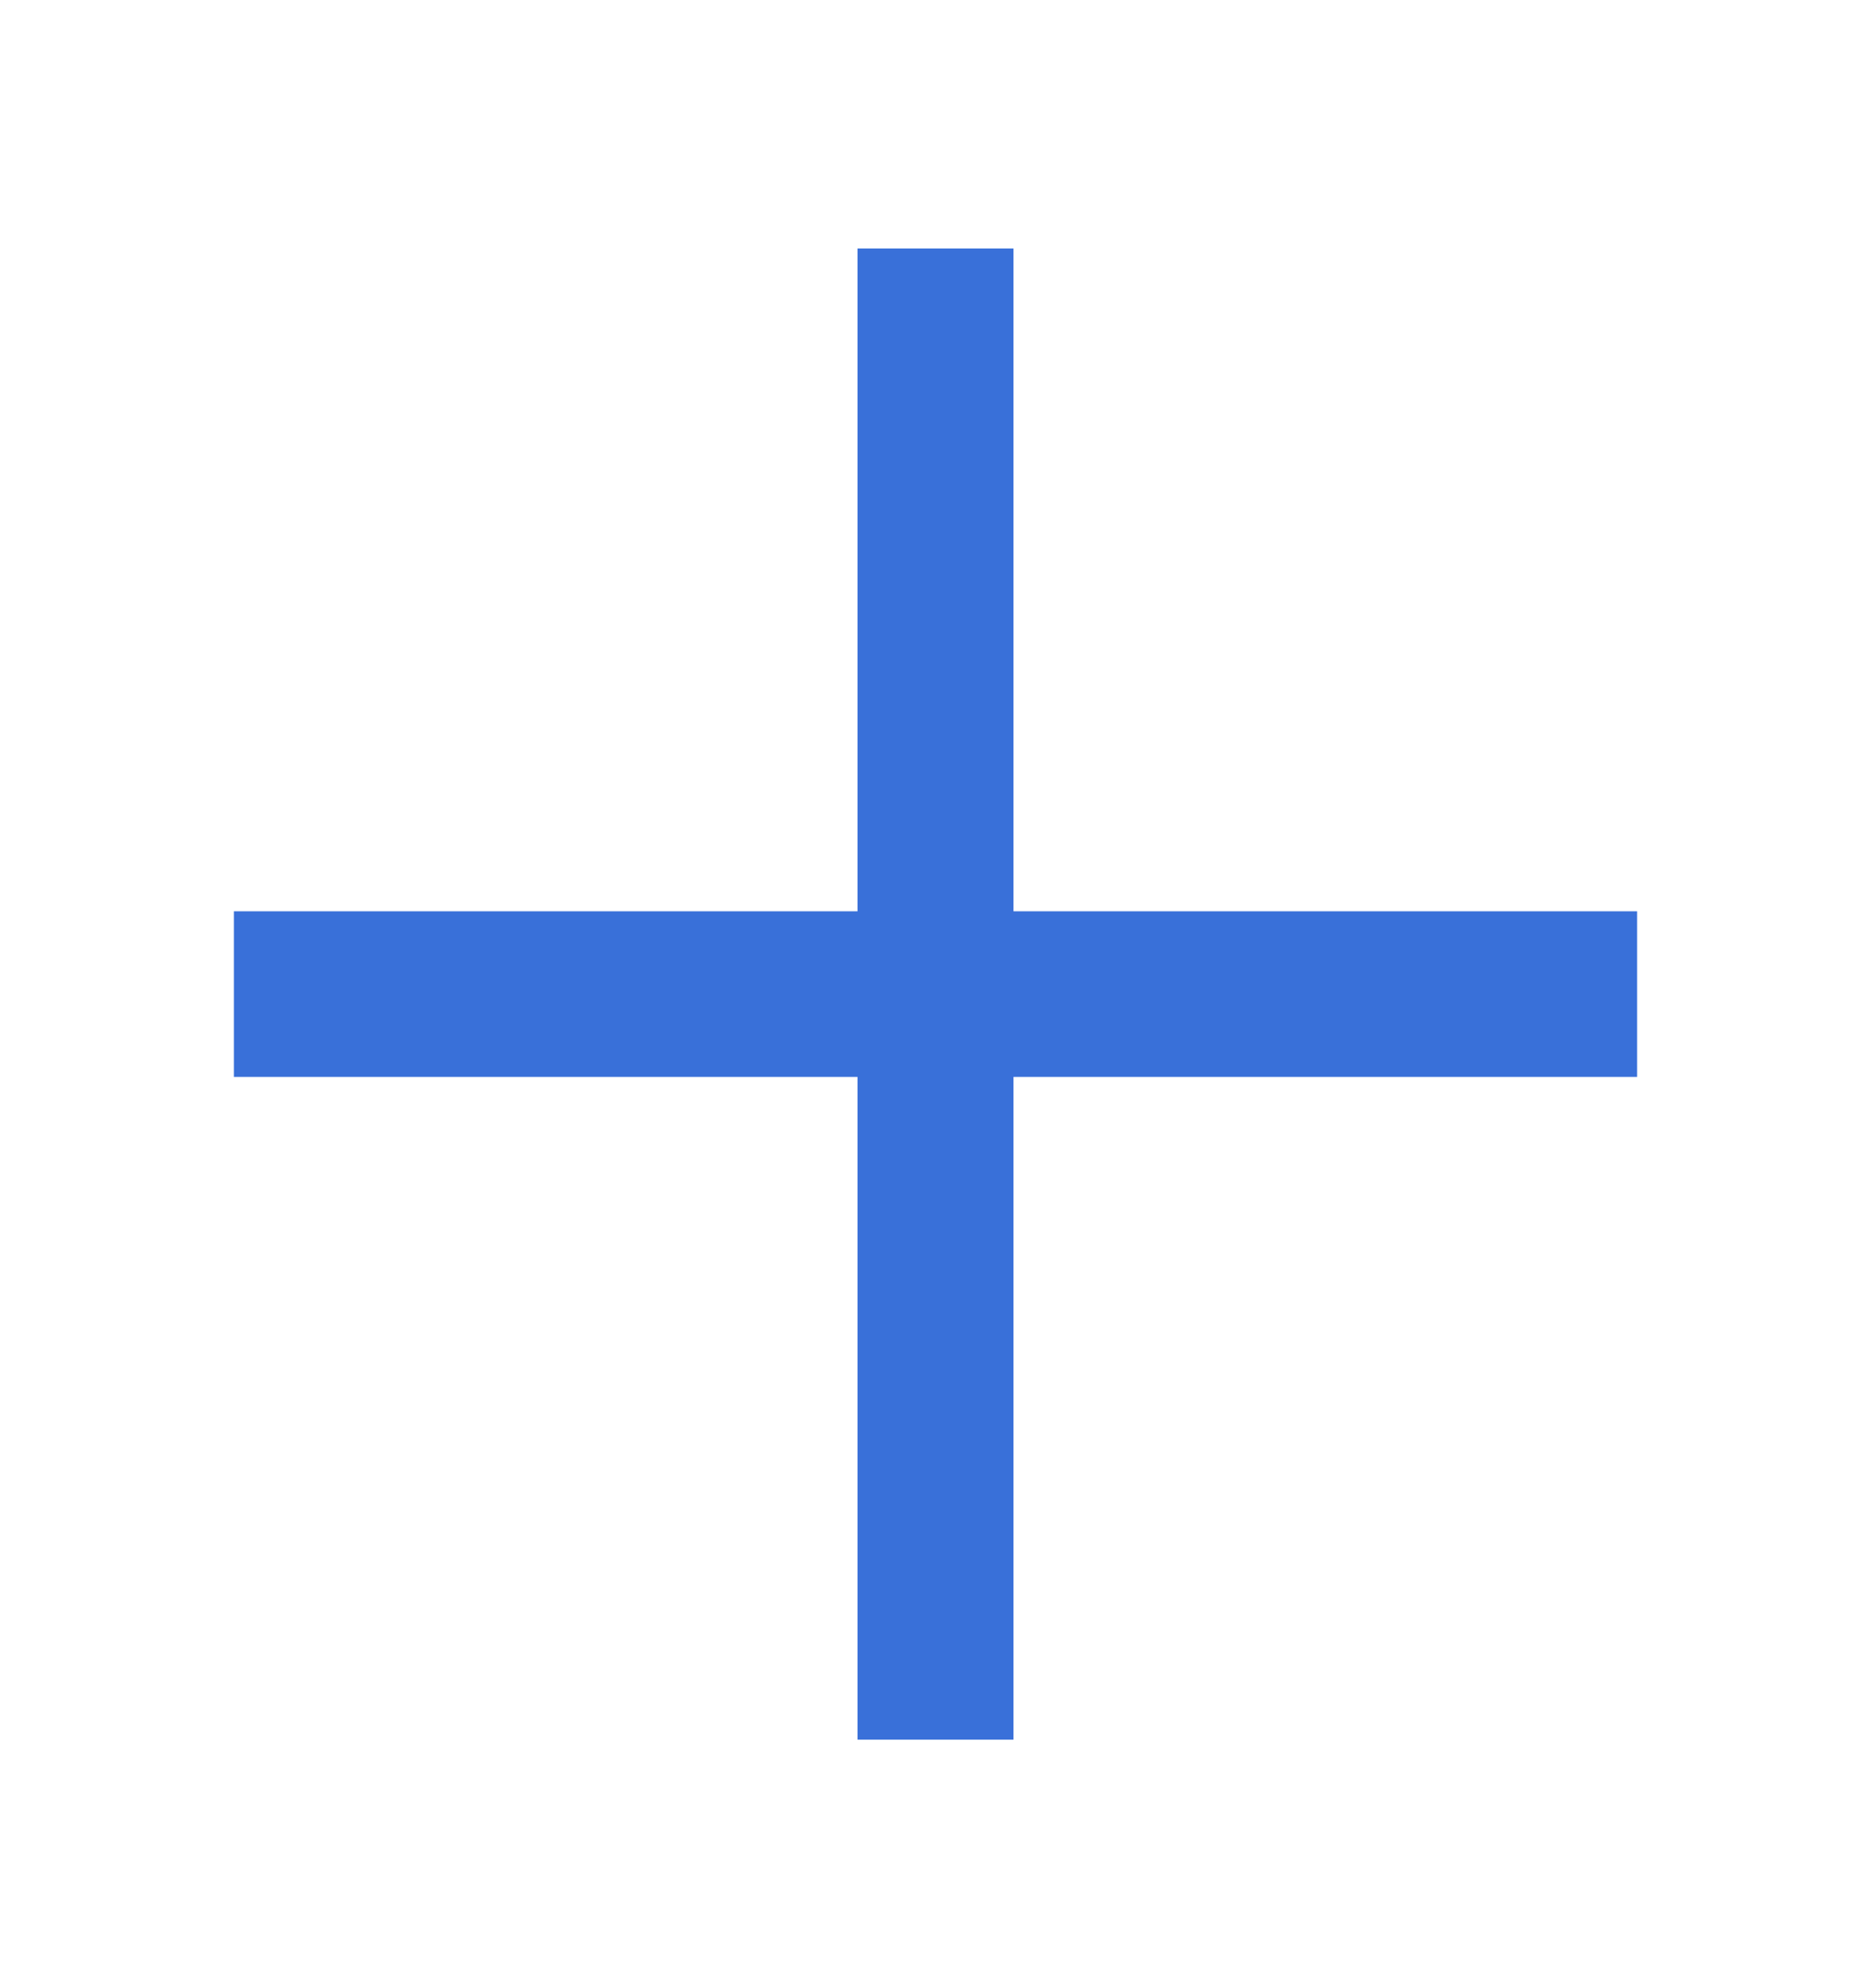 <svg width="16" height="17" viewBox="0 0 16 17" fill="none" xmlns="http://www.w3.org/2000/svg">
<path d="M7.333 7.792V2.125H8.667V7.792H14V9.208H8.667V14.875H7.333V9.208H2V7.792H7.333Z" fill="#3970D9"/>
</svg>
